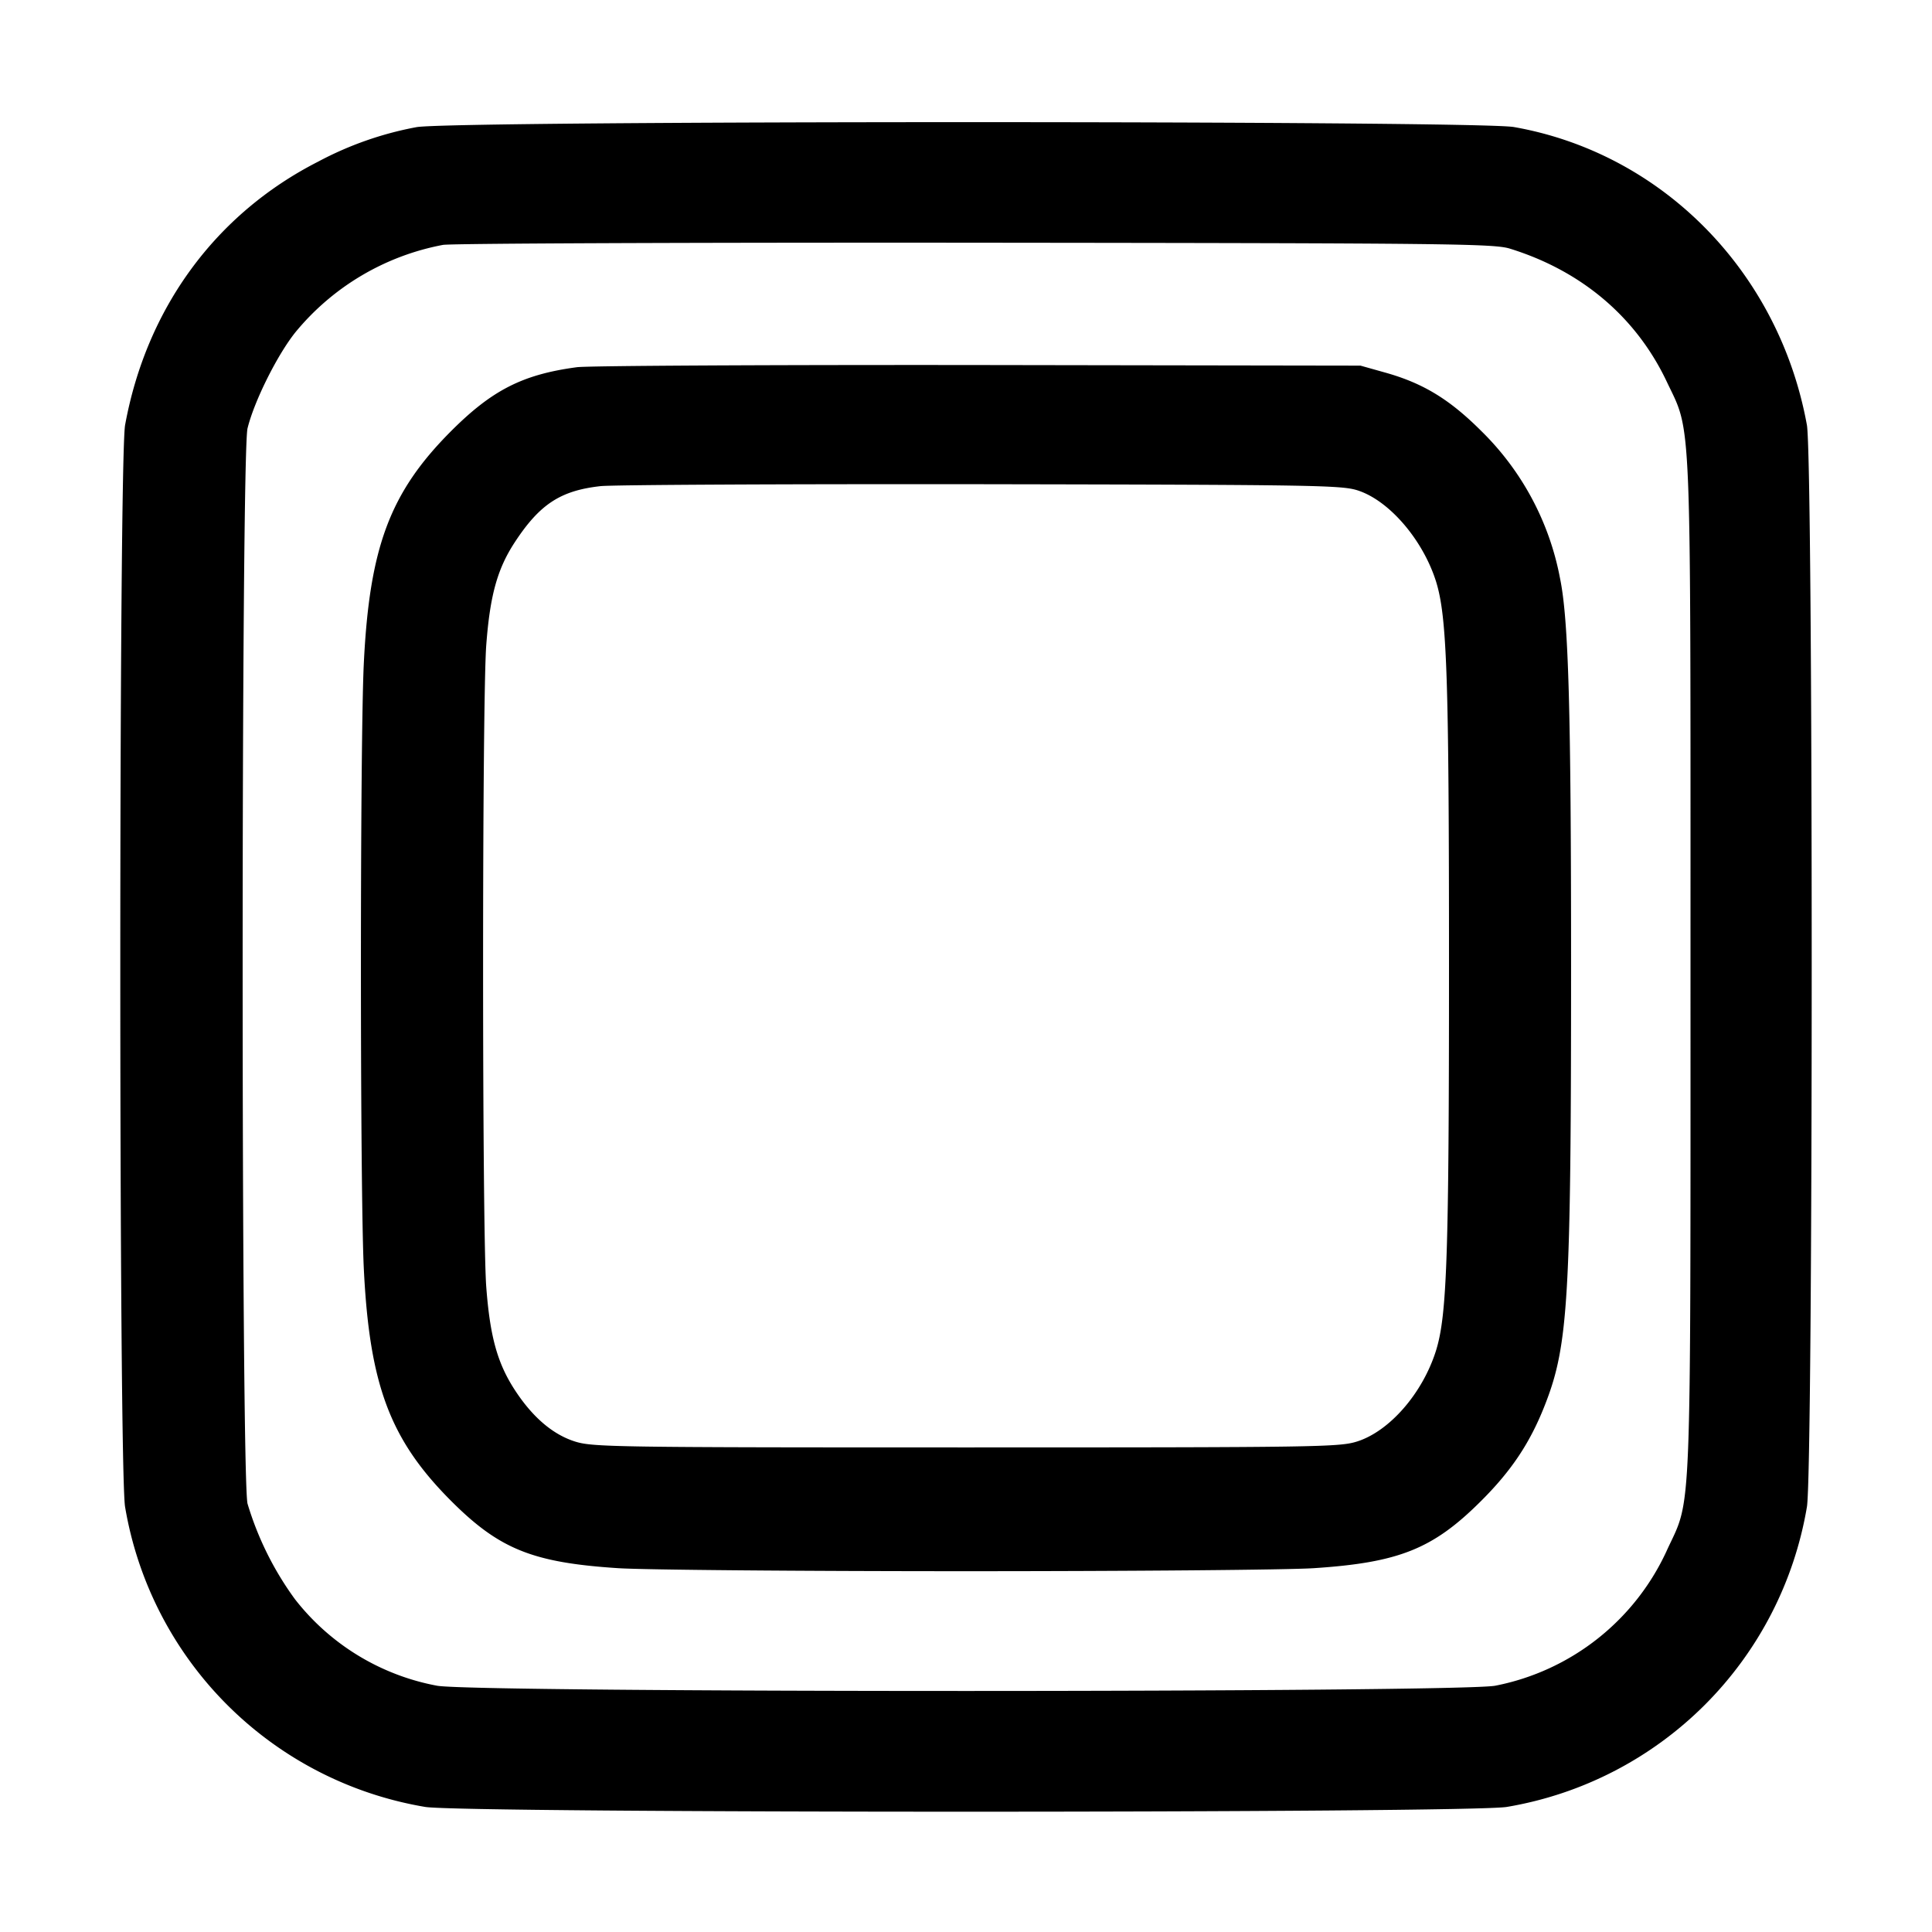 <svg width="16" height="16" xmlns="http://www.w3.org/2000/svg"><path d="M3.449 1.053a2.82 2.82 0 0 0-.813.285c-.851.433-1.423 1.214-1.6 2.182-.053.296-.053 8.664 0 8.96a3.03 3.03 0 0 0 2.484 2.484c.296.053 8.664.053 8.96 0a3.03 3.03 0 0 0 2.484-2.484c.053-.296.053-8.664 0-8.96-.231-1.27-1.198-2.252-2.427-2.468-.313-.054-8.786-.054-9.088.001m9.055 1.006c.594.184 1.046.567 1.299 1.101.208.44.197.169.197 4.84 0 4.648.01 4.399-.189 4.825a1.98 1.98 0 0 1-1.426 1.135c-.276.058-8.492.059-8.768 0a1.943 1.943 0 0 1-1.175-.717 2.607 2.607 0 0 1-.392-.79c-.054-.217-.054-8.689 0-8.906.056-.227.247-.609.397-.796a2.082 2.082 0 0 1 1.222-.723c.072-.012 2.057-.02 4.411-.018 3.921.004 4.292.008 4.424.049m-7.726.982c-.449.06-.703.189-1.045.532-.503.505-.673.957-.72 1.92-.032.64-.032 4.374 0 5.014.047.963.217 1.415.72 1.92.401.402.677.514 1.387.56.213.014 1.509.025 2.88.025s2.667-.011 2.88-.025c.701-.046.984-.158 1.376-.547.262-.259.419-.495.544-.819.188-.485.211-.885.211-3.621 0-2.121-.021-2.872-.092-3.213a2.306 2.306 0 0 0-.65-1.216c-.263-.263-.481-.396-.792-.484l-.21-.059-3.16-.005c-1.738-.002-3.236.006-3.329.018m6.471 1.022c.261.087.538.413.645.757.089.292.106.781.106 3.18s-.017 2.888-.106 3.18c-.11.356-.387.675-.659.759-.145.045-.344.048-3.235.048s-3.09-.003-3.235-.048c-.186-.058-.355-.202-.503-.43-.143-.221-.204-.44-.235-.851-.035-.46-.035-4.856 0-5.316.031-.412.092-.631.236-.851.207-.316.379-.428.71-.465.103-.011 1.525-.018 3.16-.016 2.779.005 2.983.008 3.116.053" fill-rule="evenodd"/></svg>